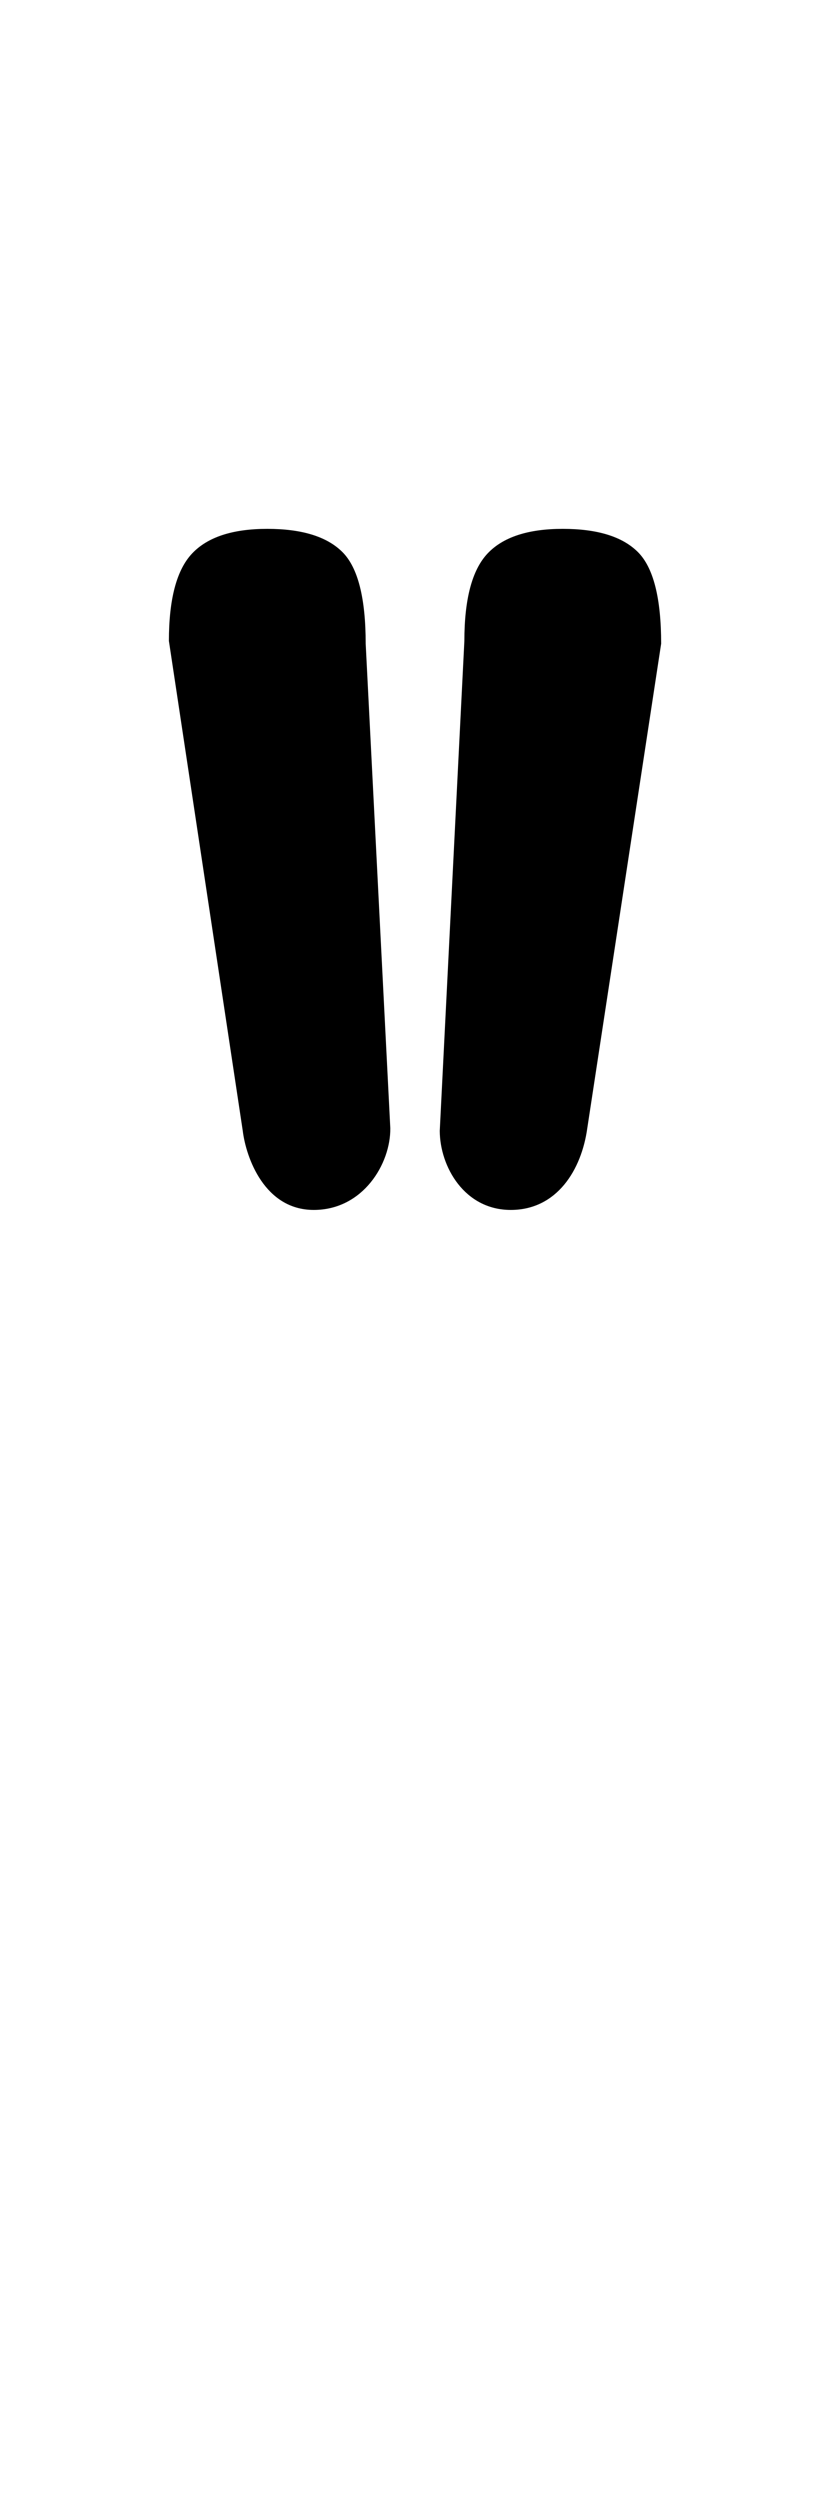 <svg xmlns="http://www.w3.org/2000/svg" width="67.986" height="203" viewBox="0 0 67.986 203"><path d="M1012 98.306C1008 98.306 1006.5 94.056 1006.233 91.89L1000.233 52.102C1000.233 48.698 1000.862 46.33 1002.12 44.998 1003.378 43.666 1005.413 43 1008.225 43 1011.037 43 1013.072 43.629 1014.33 44.887 1015.588 46.145 1016.217 48.624 1016.217 52.324L1018.217 91.668C1018.25 94.556 1016 98.306 1012 98.306ZM1028 98.306C1024.25 98.306 1022.25 94.806 1022.233 91.89L1024.233 52.102C1024.233 48.698 1024.862 46.33 1026.12 44.998 1027.378 43.666 1029.413 43 1032.225 43 1035.037 43 1037.072 43.629 1038.33 44.887 1039.588 46.145 1040.217 48.624 1040.217 52.324L1034.217 91.668C1033.75 95.056 1031.75 98.306 1028 98.306Z" transform="translate(-986.514 -.056)"/></svg>